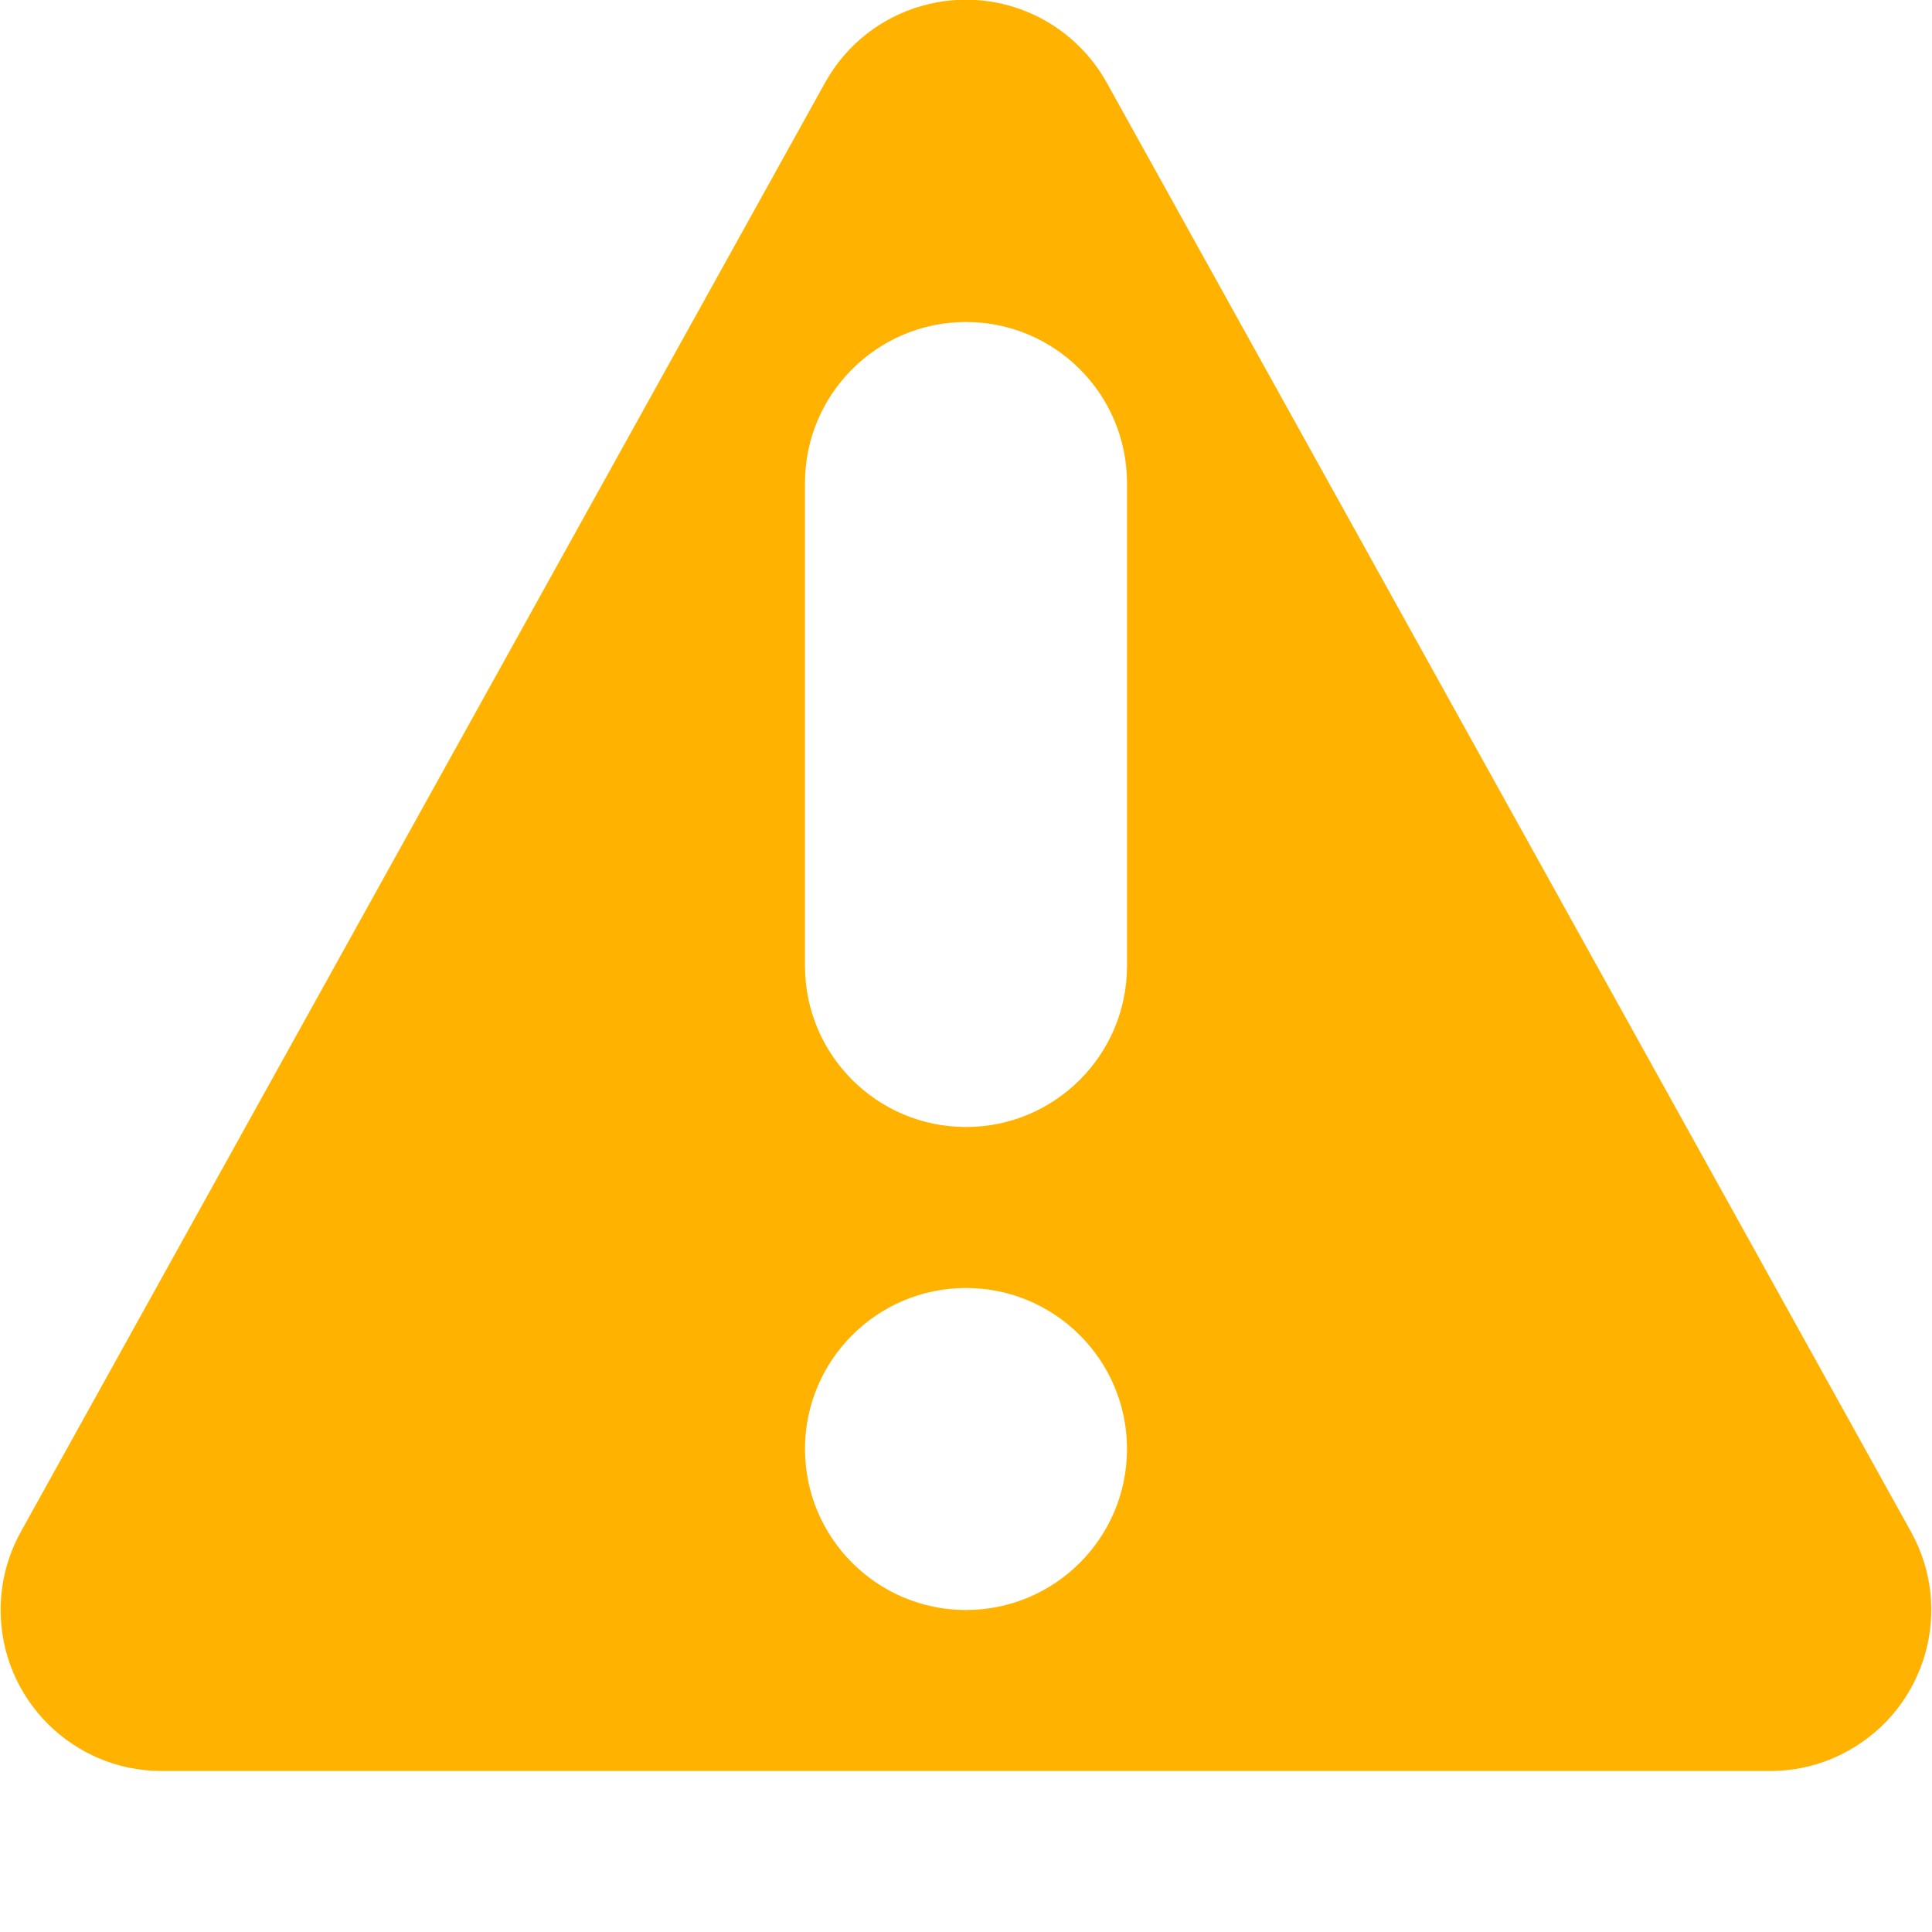 <?xml version="1.0" encoding="UTF-8"?>
<svg width="12px" height="12px" viewBox="0 0 12 12" version="1.1" xmlns="http://www.w3.org/2000/svg" xmlns:xlink="http://www.w3.org/1999/xlink">
    <!-- Generator: Sketch 64 (93537) - https://sketch.com -->
    <title>Remind Copy</title>
    <desc>Created with Sketch.</desc>
    <g id="Remind-Copy" stroke="none" stroke-width="1" fill="none" fill-rule="evenodd">
        <path d="M6.485,0.124 C6.648,0.215 6.783,0.35 6.874,0.513 L11.87,9.515 C12.138,9.998 11.963,10.606 11.48,10.874 C11.332,10.957 11.165,11 10.995,11 L1.004,11 C0.452,11 0.004,10.552 0.004,10 C0.004,9.83 0.047,9.663 0.129,9.515 L5.125,0.513 C5.393,0.03 6.002,-0.144 6.485,0.124 Z M6,8 C5.448,8 5,8.448 5,9 C5,9.552 5.448,10 6,10 C6.552,10 7,9.552 7,9 C7,8.448 6.552,8 6,8 Z M6,2 C5.448,2 5,2.448 5,3 L5,3 L5,6 C5,6.552 5.448,7 6,7 C6.552,7 7,6.552 7,6 L7,6 L7,3 C7,2.448 6.552,2 6,2 Z" id="Combined-Shape" fill="#FFB300"></path>
    </g>
</svg>